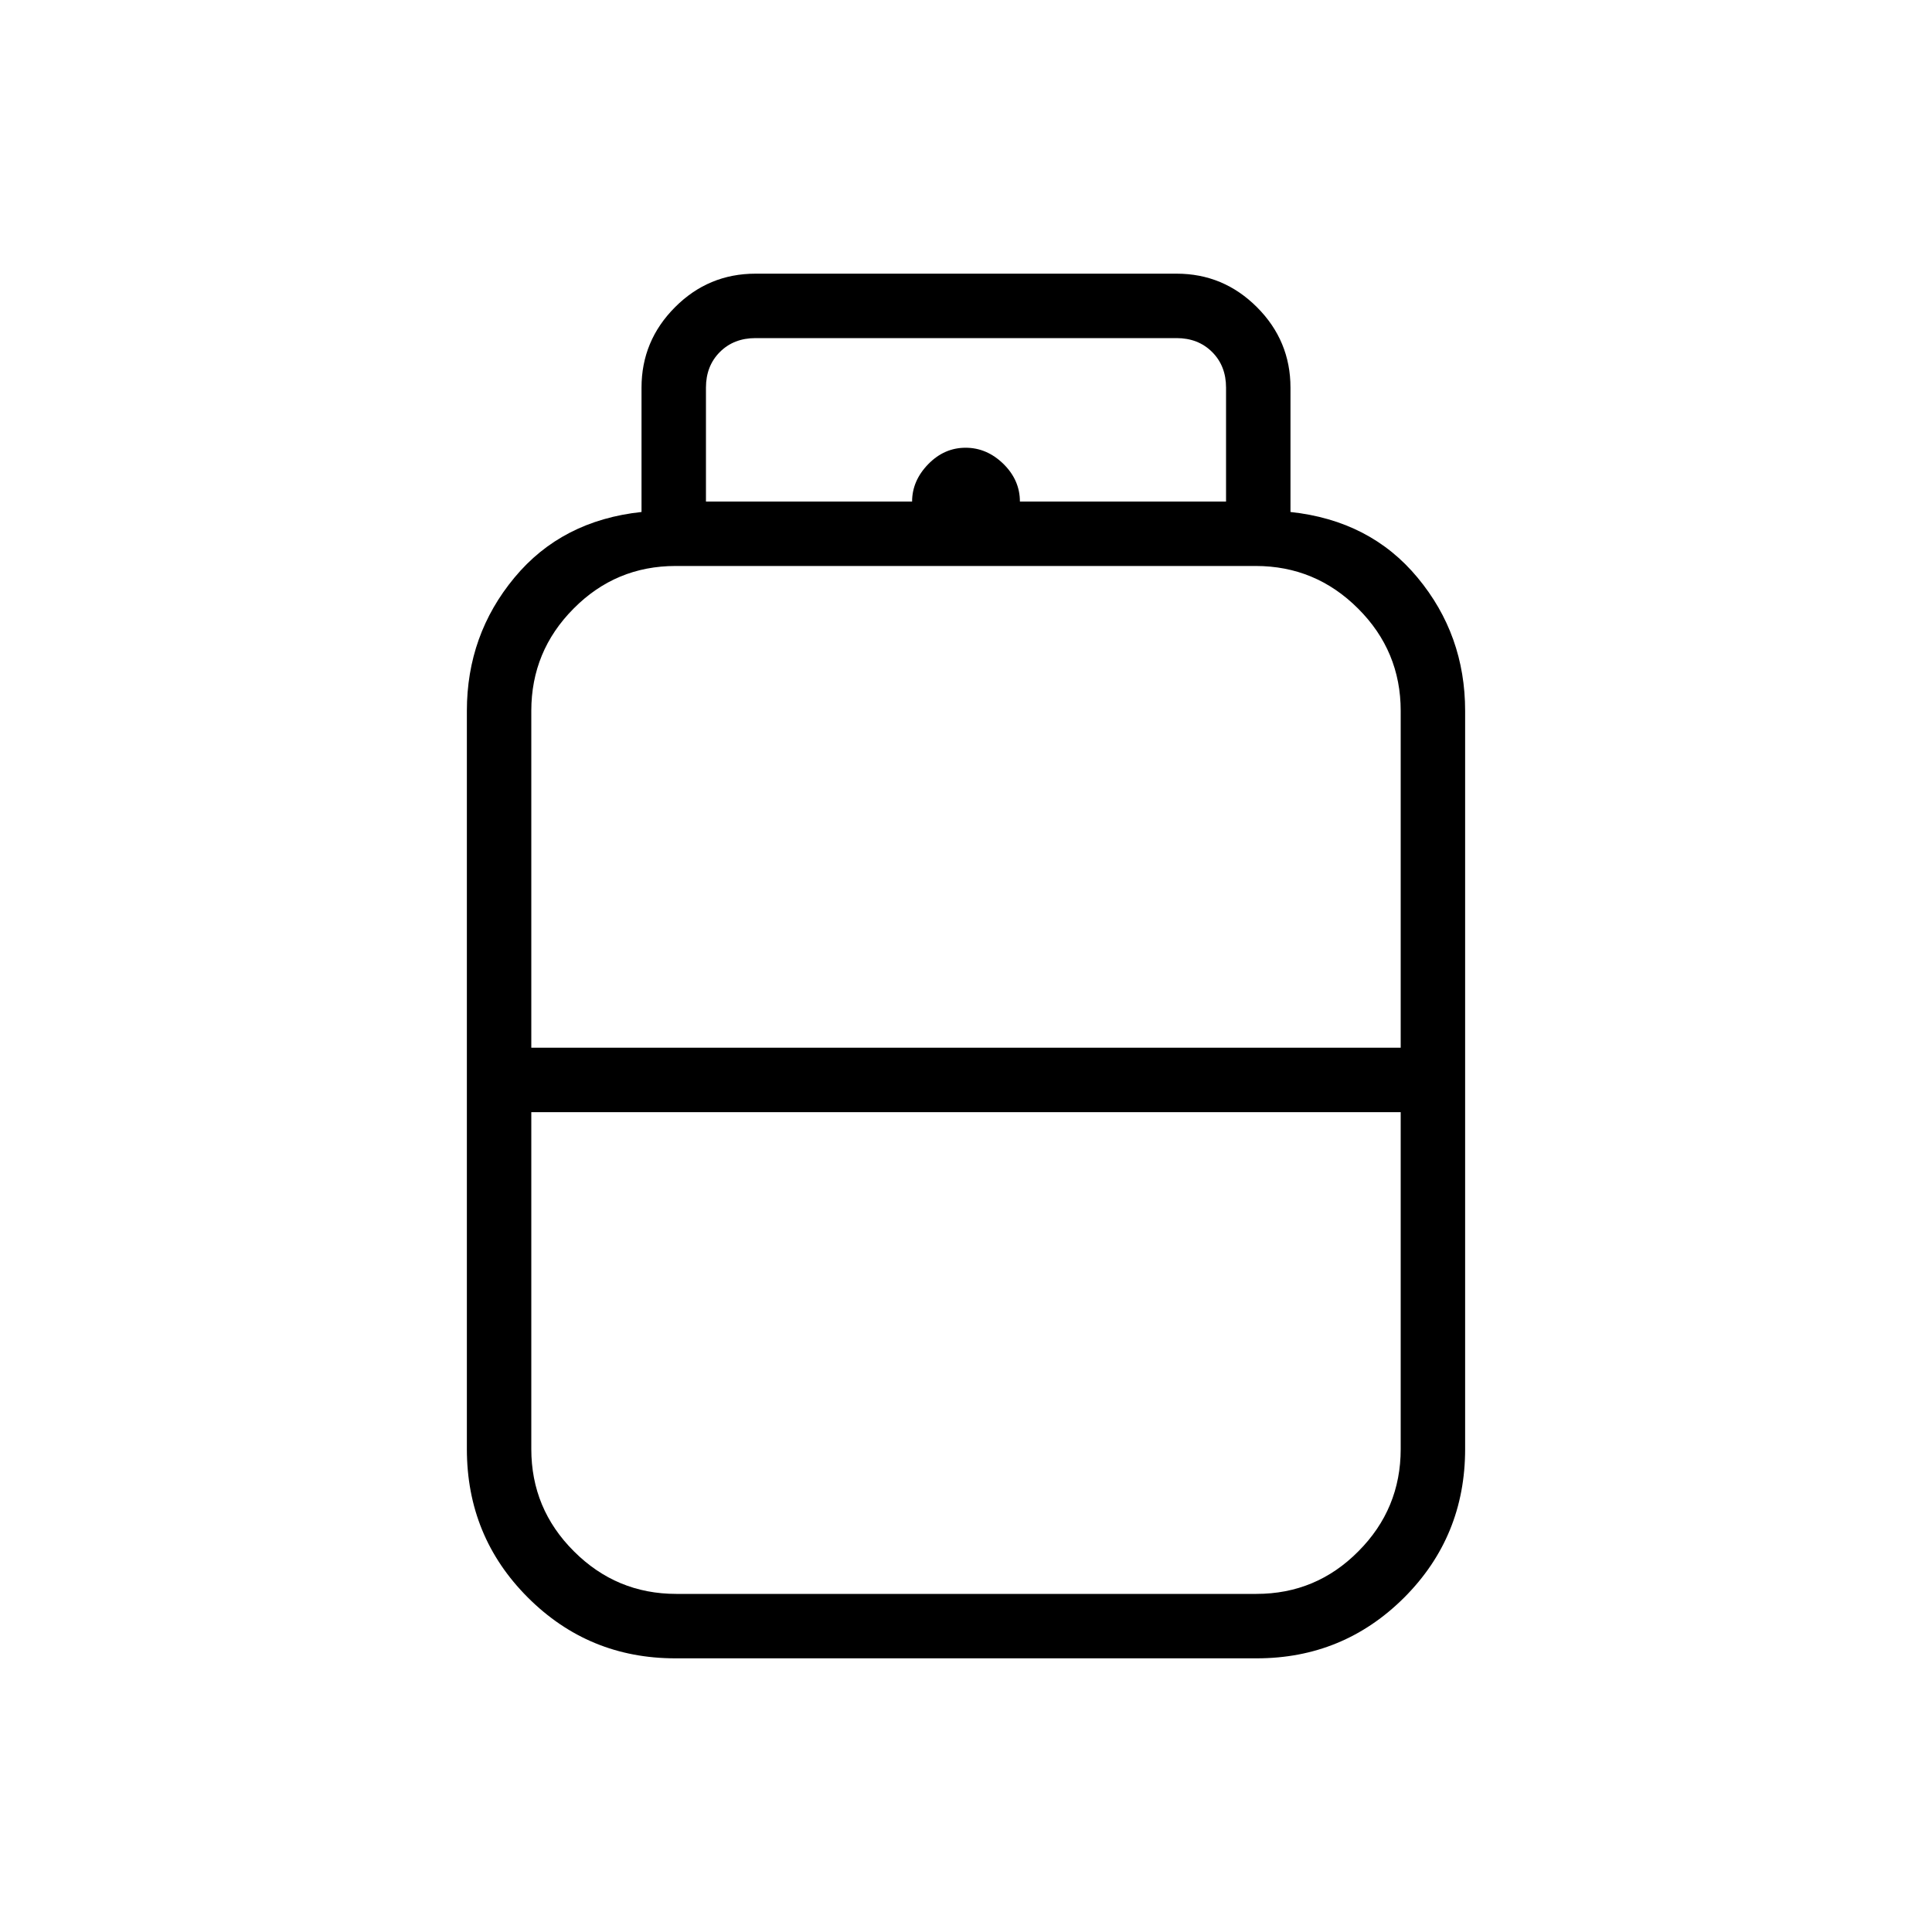 <svg width="20" height="20" viewBox="0 0 20 20" fill="none" xmlns="http://www.w3.org/2000/svg">
<path d="M6.991 17.167C6.393 17.167 5.884 16.957 5.464 16.537C5.043 16.116 4.833 15.604 4.833 15V7.359C4.833 6.835 4.997 6.375 5.325 5.98C5.652 5.585 6.091 5.359 6.641 5.3V4.013C6.641 3.689 6.757 3.411 6.988 3.18C7.218 2.949 7.496 2.833 7.821 2.833H12.18C12.504 2.833 12.781 2.949 13.012 3.18C13.243 3.411 13.359 3.689 13.359 4.013V5.3C13.909 5.359 14.348 5.585 14.675 5.98C15.003 6.375 15.167 6.835 15.167 7.359V15C15.167 15.604 14.957 16.116 14.537 16.537C14.116 16.957 13.607 17.167 13.009 17.167H6.991ZM5.5 10.846H14.5V7.359C14.5 6.947 14.353 6.593 14.059 6.3C13.765 6.006 13.412 5.859 12.999 5.859H6.994C6.581 5.859 6.229 6.006 5.938 6.3C5.646 6.593 5.5 6.947 5.5 7.359V10.846ZM7.001 16.5H13.006C13.419 16.5 13.771 16.353 14.062 16.059C14.354 15.766 14.5 15.413 14.5 15V11.513H5.5V15C5.5 15.413 5.647 15.766 5.941 16.059C6.235 16.353 6.588 16.5 7.001 16.5ZM10.558 5.192H12.692V4.013C12.692 3.863 12.644 3.74 12.548 3.644C12.452 3.548 12.329 3.5 12.18 3.5H7.821C7.671 3.5 7.548 3.548 7.452 3.644C7.356 3.74 7.308 3.863 7.308 4.013V5.192H9.442C9.442 5.048 9.498 4.919 9.609 4.805C9.719 4.692 9.848 4.635 9.996 4.635C10.143 4.635 10.273 4.691 10.387 4.802C10.501 4.914 10.558 5.044 10.558 5.192Z" fill="black"/>
</svg>
